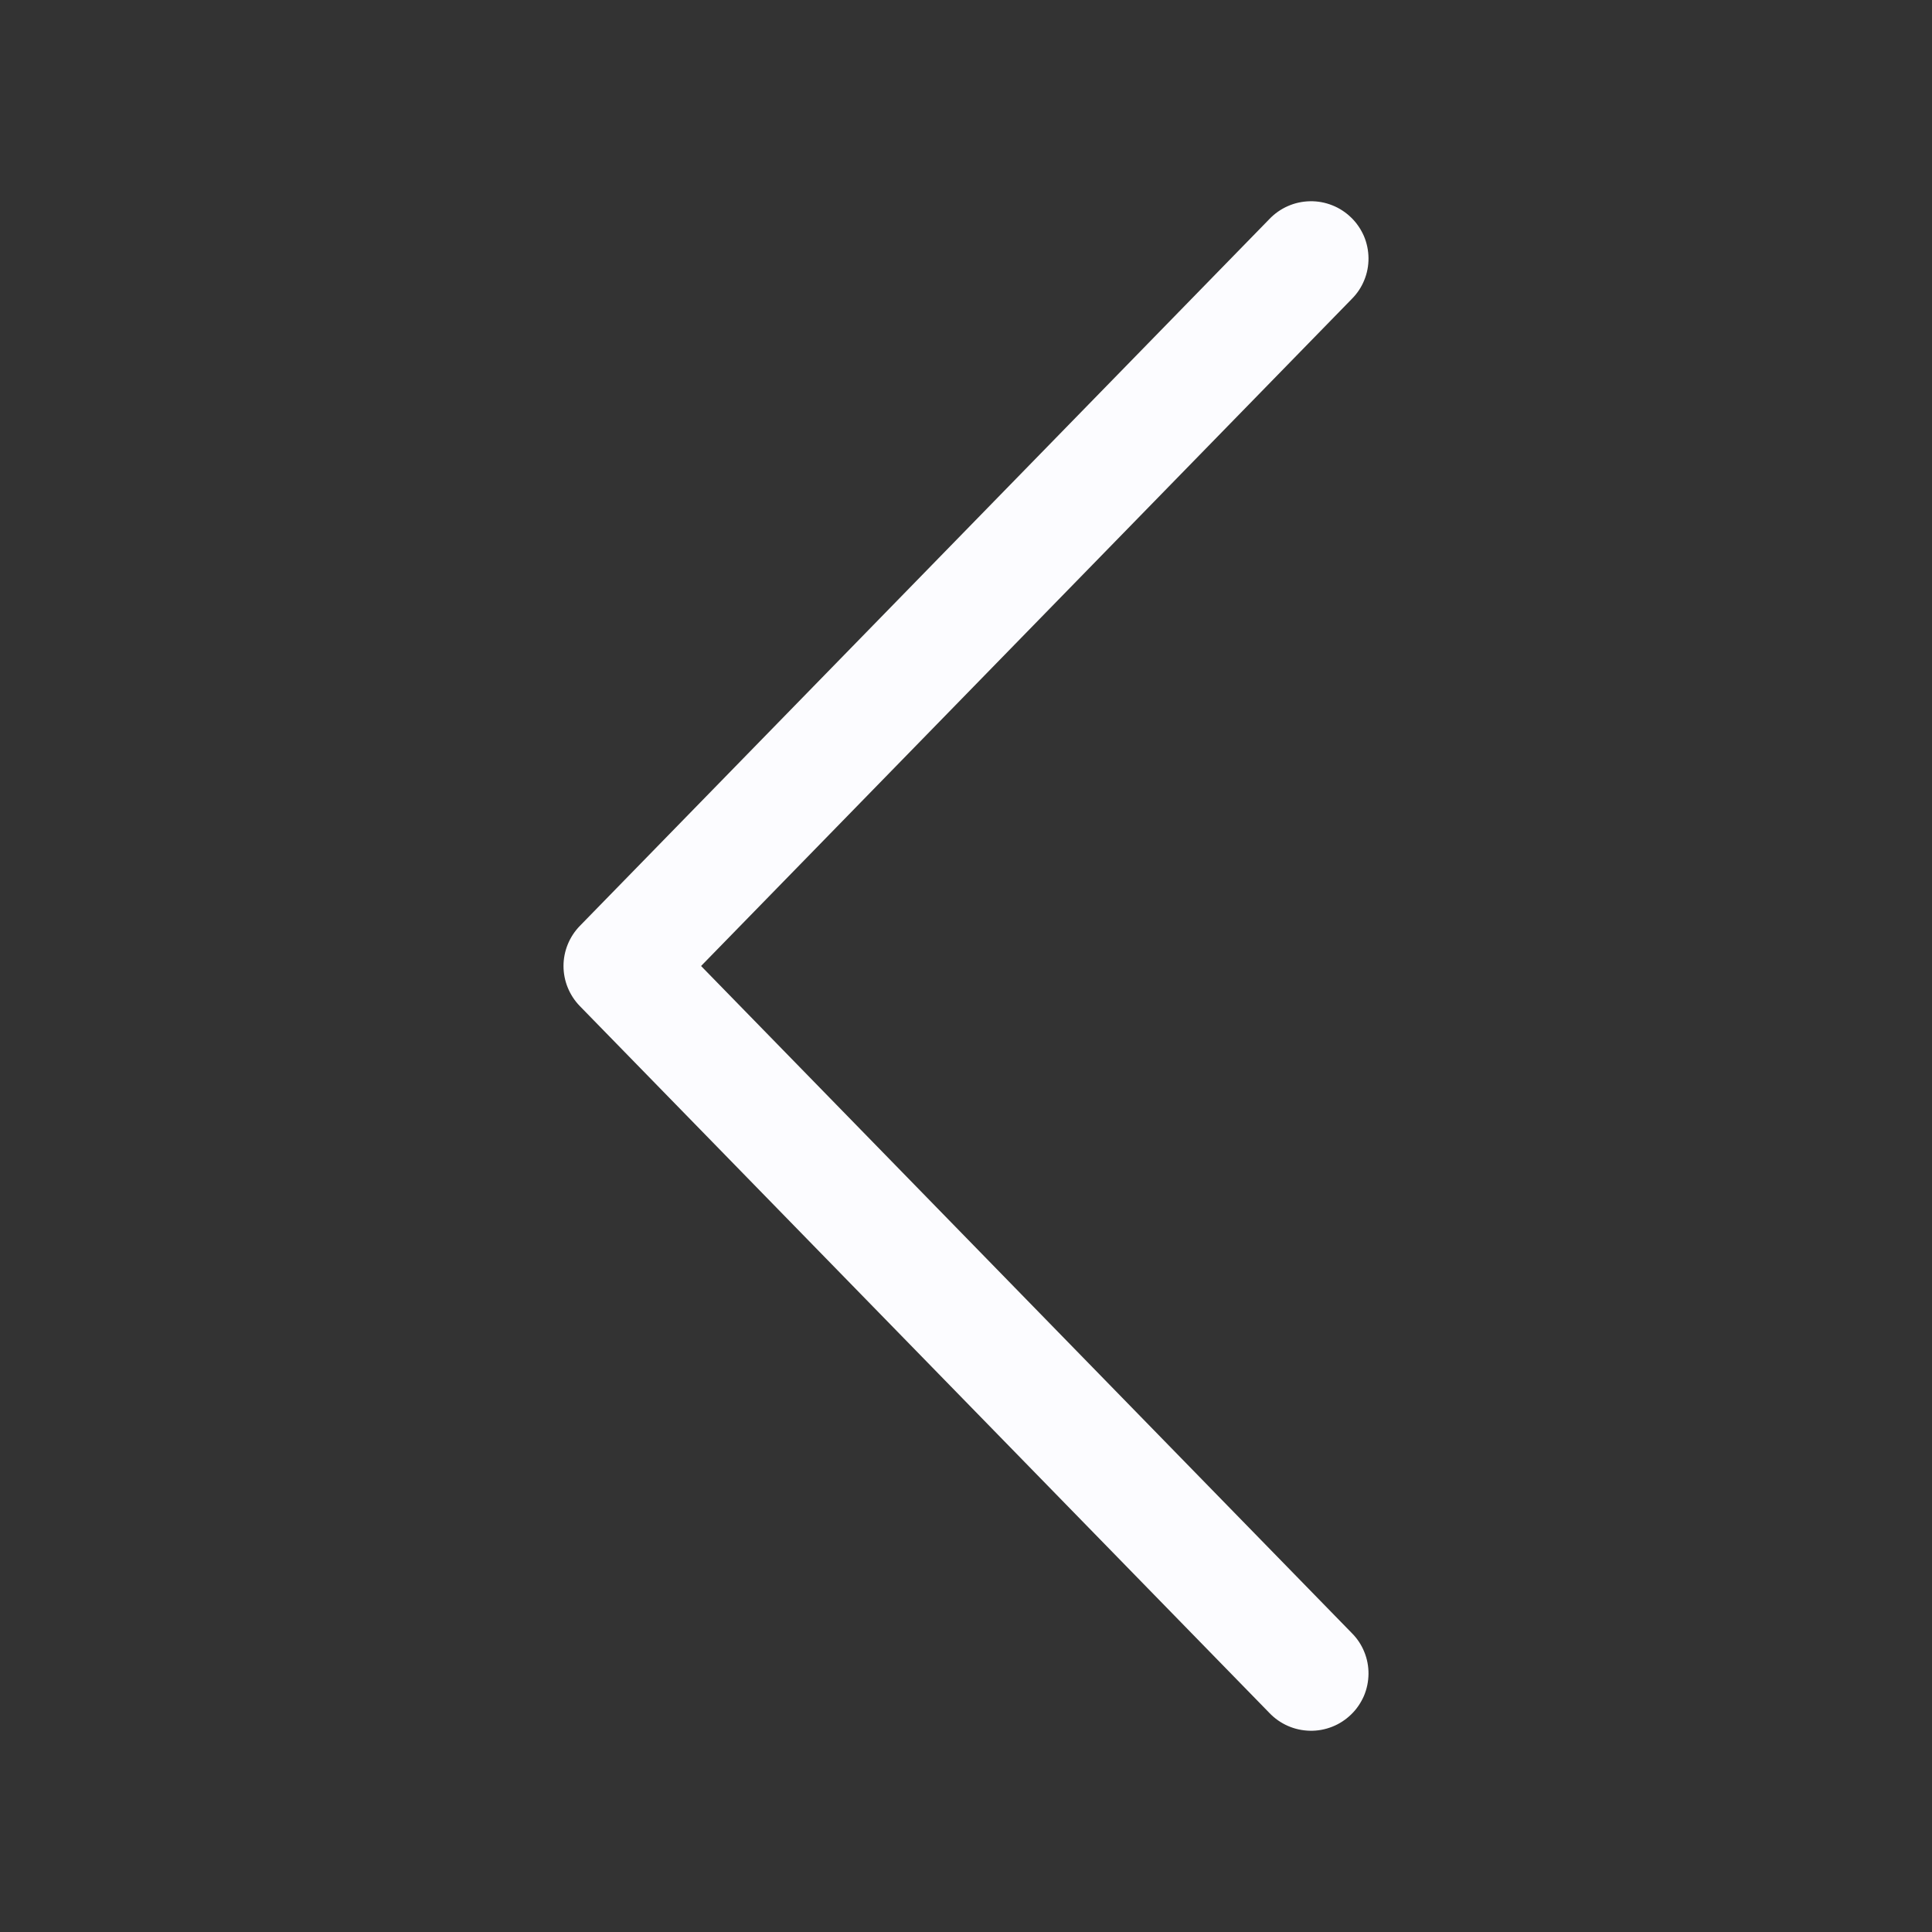 <svg width="24" height="24" viewBox="0 0 24 24" fill="none" xmlns="http://www.w3.org/2000/svg">
<rect x="0" y="0" width="24" height="24" fill="#333333" stroke="none"/>
<path d="M8.709 12L16.792 3.714C16.859 3.647 16.912 3.568 16.947 3.481C16.983 3.394 17.001 3.3 17 3.206C16.999 3.112 16.98 3.019 16.943 2.932C16.905 2.846 16.852 2.767 16.784 2.702C16.716 2.636 16.636 2.584 16.549 2.55C16.461 2.515 16.367 2.498 16.273 2.5C16.178 2.502 16.085 2.522 15.999 2.56C15.912 2.598 15.834 2.653 15.769 2.721L7.202 11.503C7.073 11.636 7 11.815 7 12C7 12.185 7.073 12.364 7.202 12.497L15.769 21.279C15.834 21.347 15.912 21.402 15.999 21.44C16.085 21.478 16.178 21.498 16.273 21.5C16.367 21.502 16.461 21.485 16.549 21.45C16.636 21.416 16.716 21.364 16.784 21.298C16.852 21.233 16.905 21.154 16.943 21.068C16.98 20.981 16.999 20.888 17 20.794C17.001 20.7 16.983 20.606 16.947 20.519C16.912 20.432 16.859 20.353 16.792 20.286L8.709 12Z" fill="#FCFCFF"/>
</svg>
